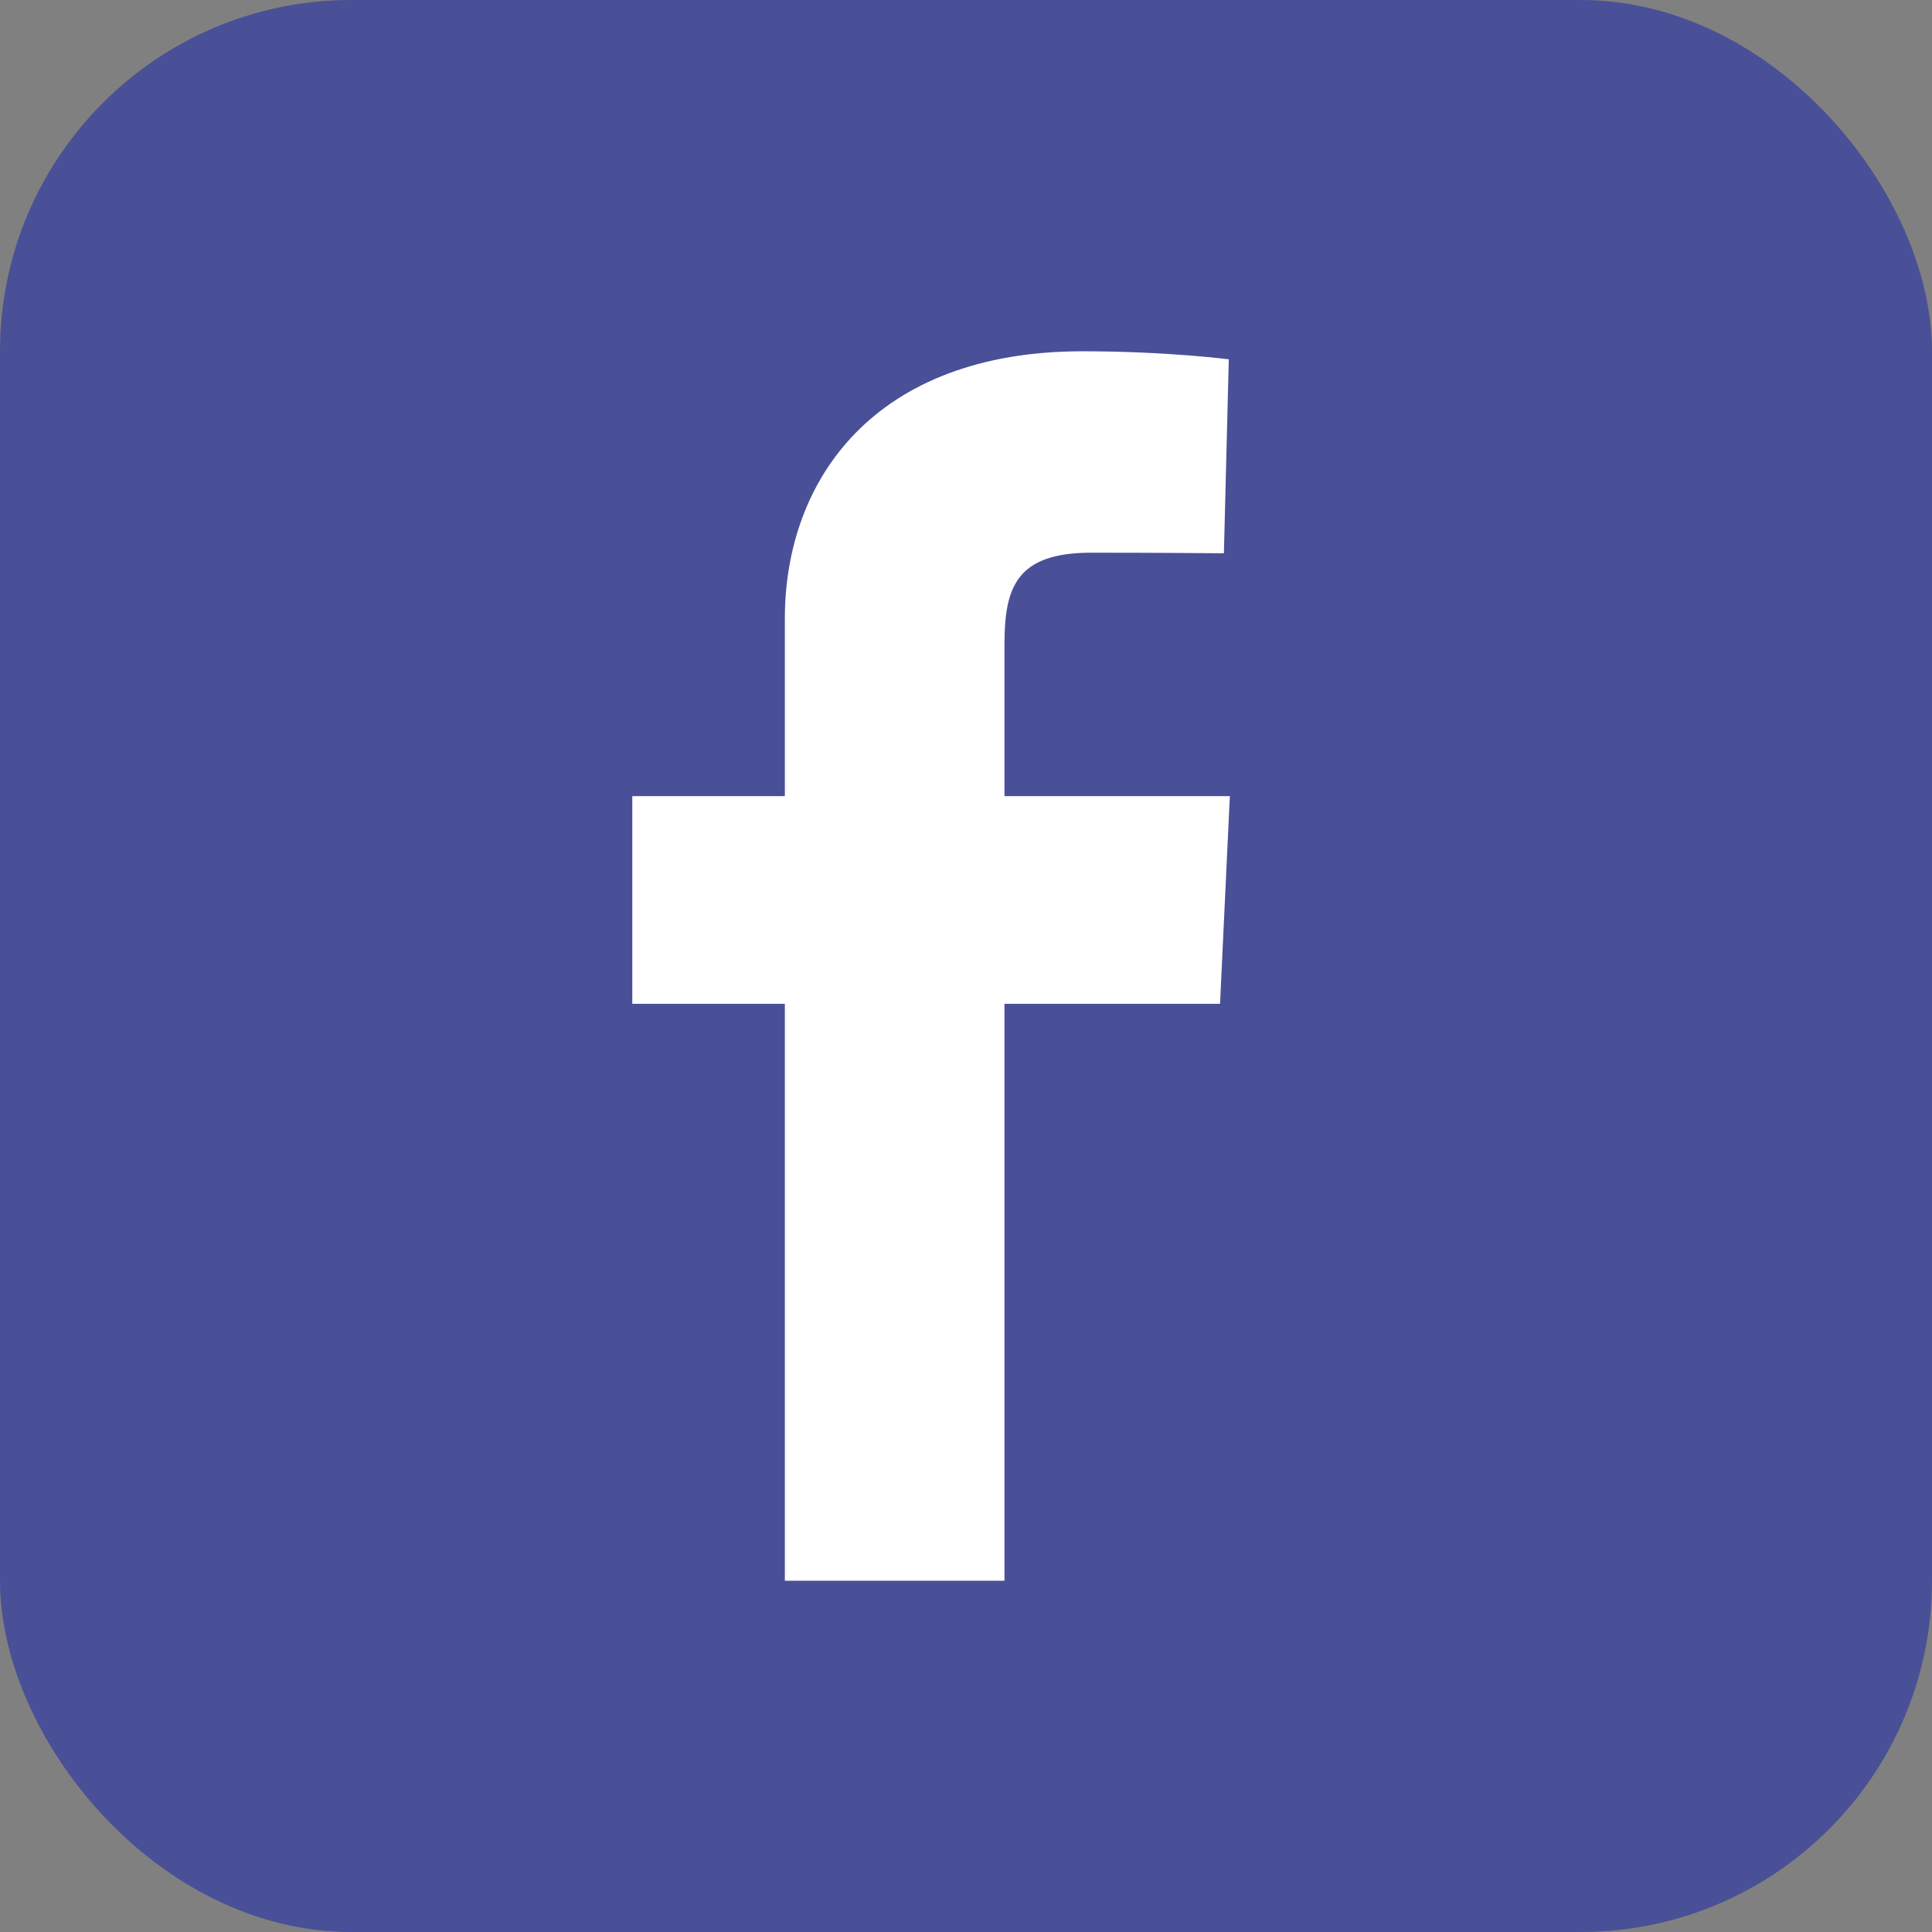 <svg width="55" height="55" viewBox="0 0 55 55" fill="none" xmlns="http://www.w3.org/2000/svg">
<rect x="0" y="0" width="55" height="55" fill="#808080" stroke="none"/>
<rect width="55" height="55" rx="10" fill="#0012B5" fill-opacity="0.43"/>
<path d="M22.343 45V28.577H18V22.664H22.343V17.613C22.343 13.645 24.908 10 30.819 10C33.212 10 34.981 10.229 34.981 10.229L34.842 15.751C34.842 15.751 33.037 15.734 31.068 15.734C28.936 15.734 28.595 16.716 28.595 18.346V22.664H35.011L34.732 28.577H28.595V45H22.343Z" fill="white"/>
</svg>
